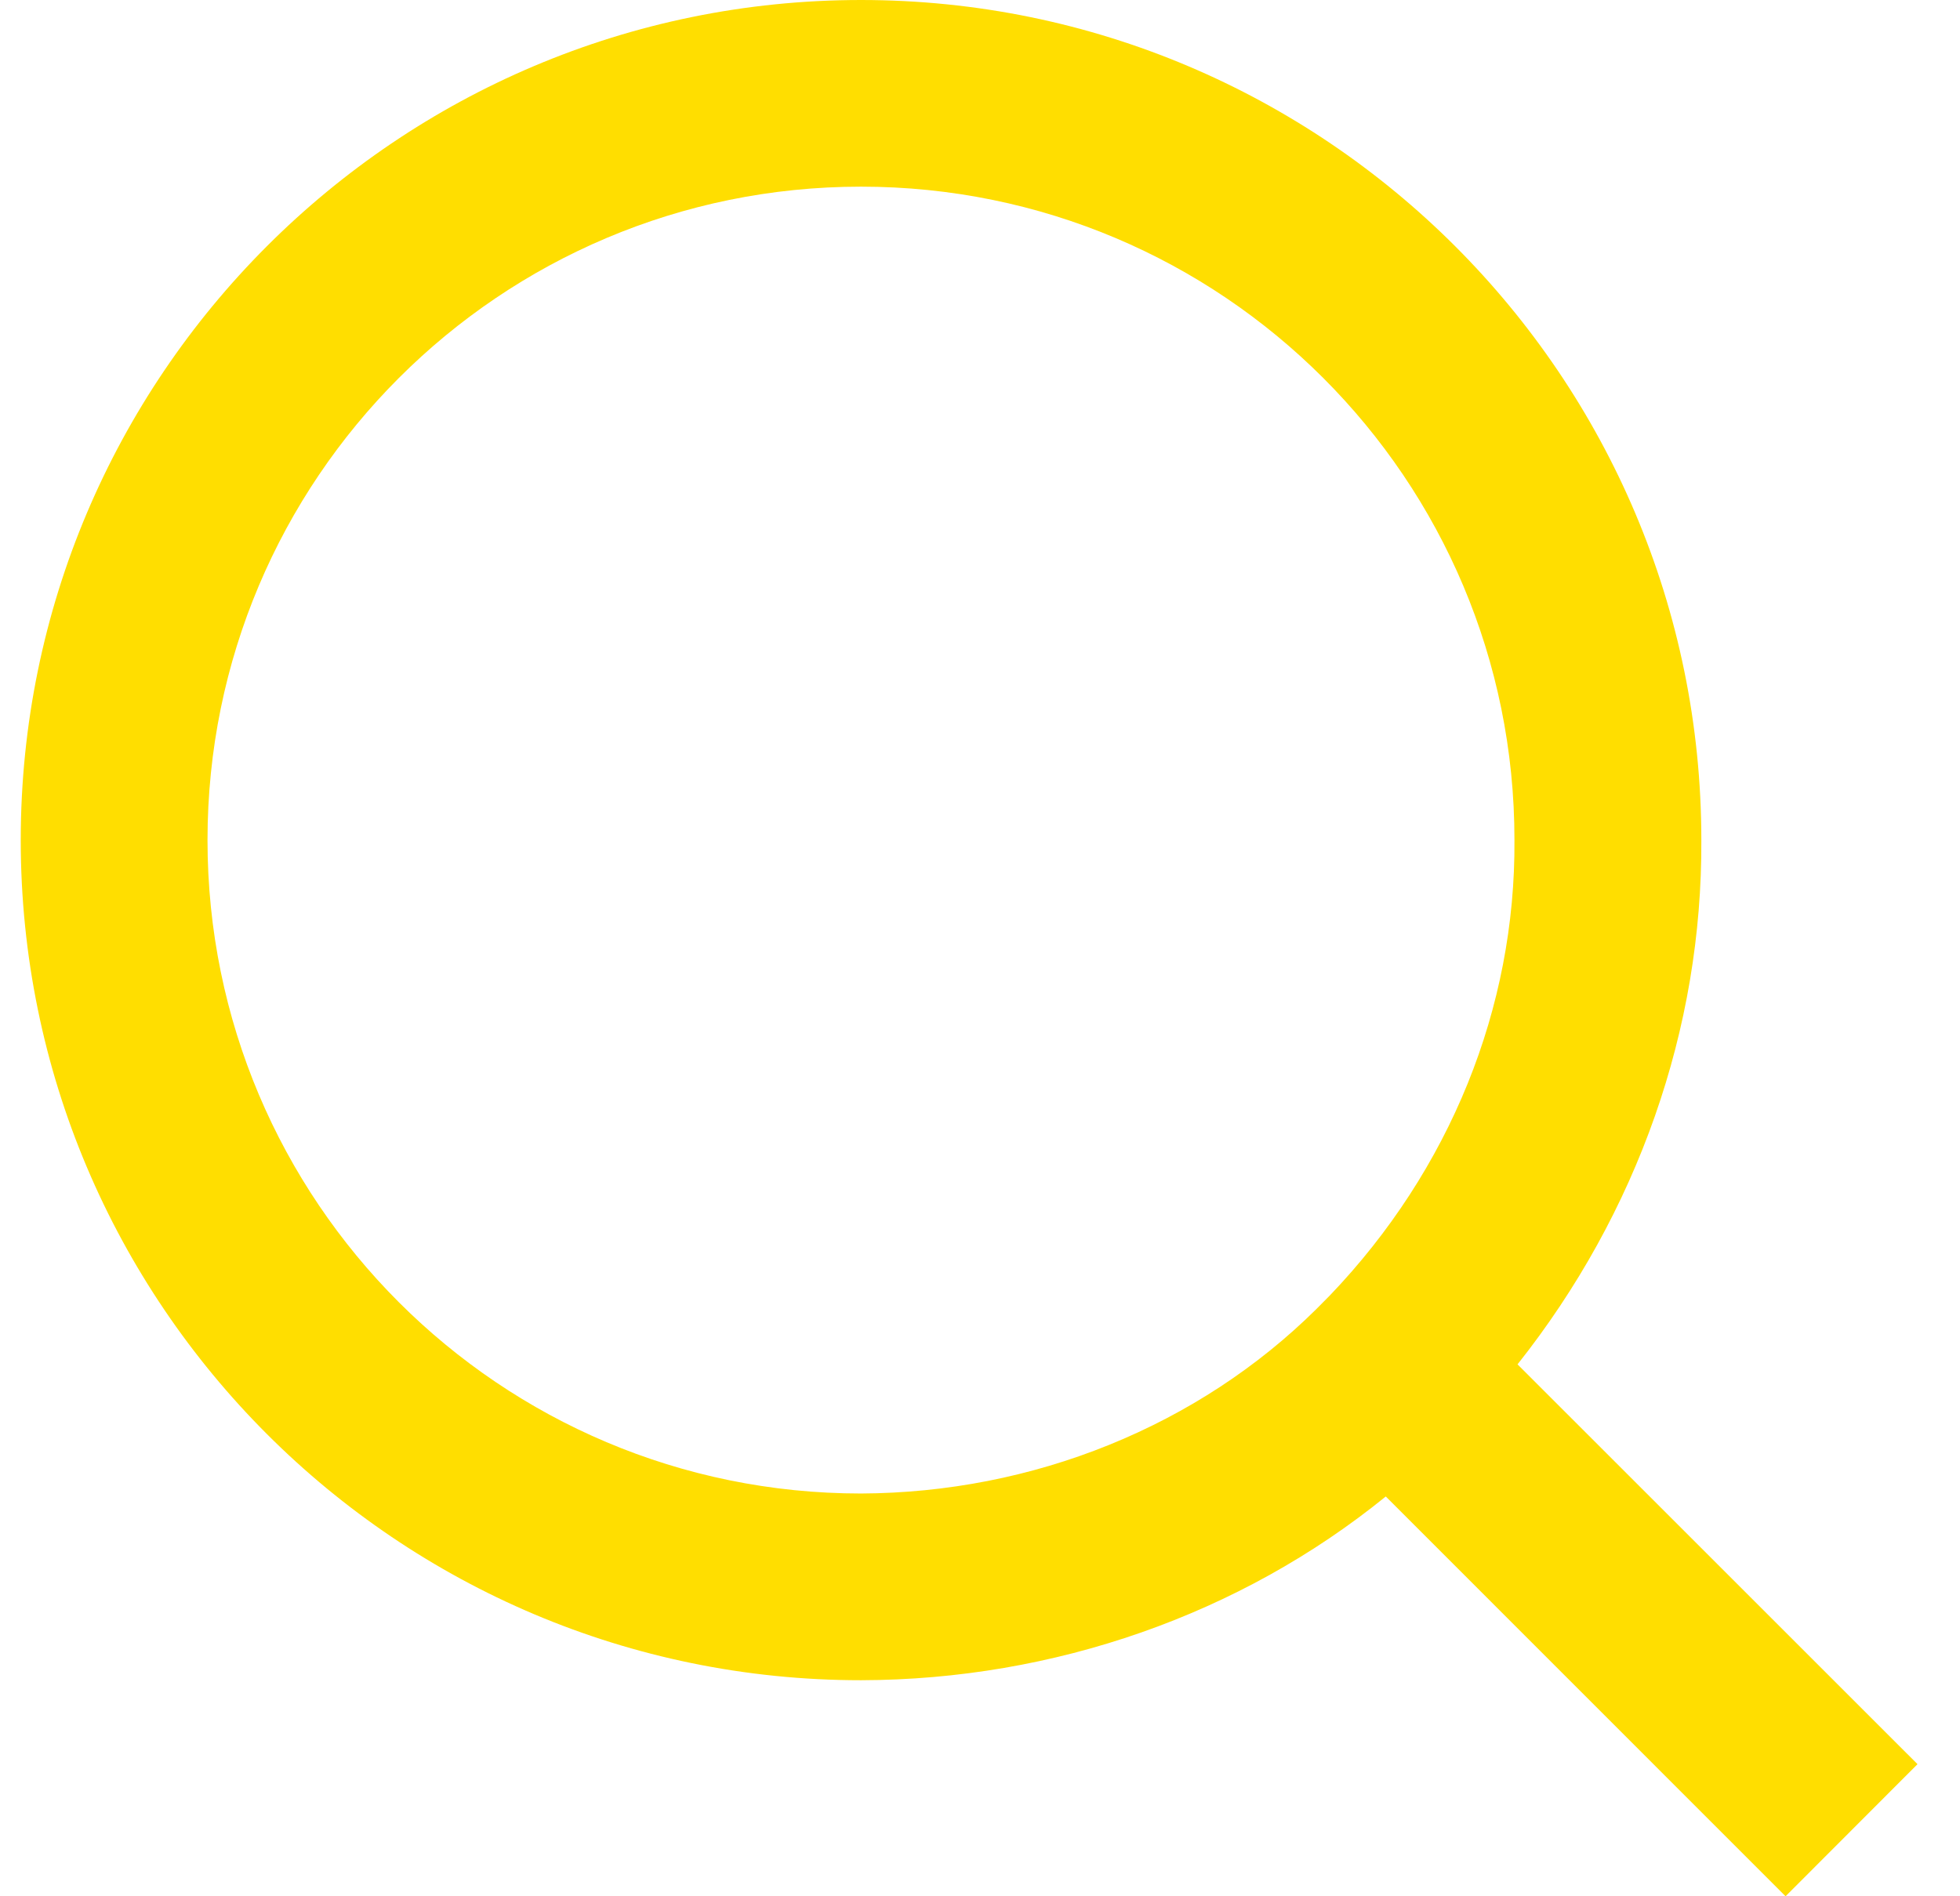 <svg width="31" height="30" viewBox="0 0 31 30" fill="none" xmlns="http://www.w3.org/2000/svg">
<path d="M24.003 21.586L30.328 27.91L28.241 30L21.918 23.675C19.618 25.543 16.671 26.575 13.618 26.582C6.282 26.582 0.328 20.628 0.328 13.291C0.328 5.955 6.282 0 13.618 0C20.954 0 26.909 5.955 26.909 13.291C26.924 16.275 25.905 19.184 24.001 21.586H24.003ZM21.037 20.491C22.933 18.509 23.972 15.944 23.953 13.291C23.957 7.579 19.33 2.953 13.618 2.953C7.907 2.953 3.282 7.579 3.282 13.291C3.282 19.004 7.907 23.628 13.618 23.628C14.969 23.622 16.303 23.361 17.541 22.859C18.779 22.358 19.894 21.627 20.818 20.712L21.038 20.49L21.037 20.491Z" fill="#FFDE00"/>
</svg>
